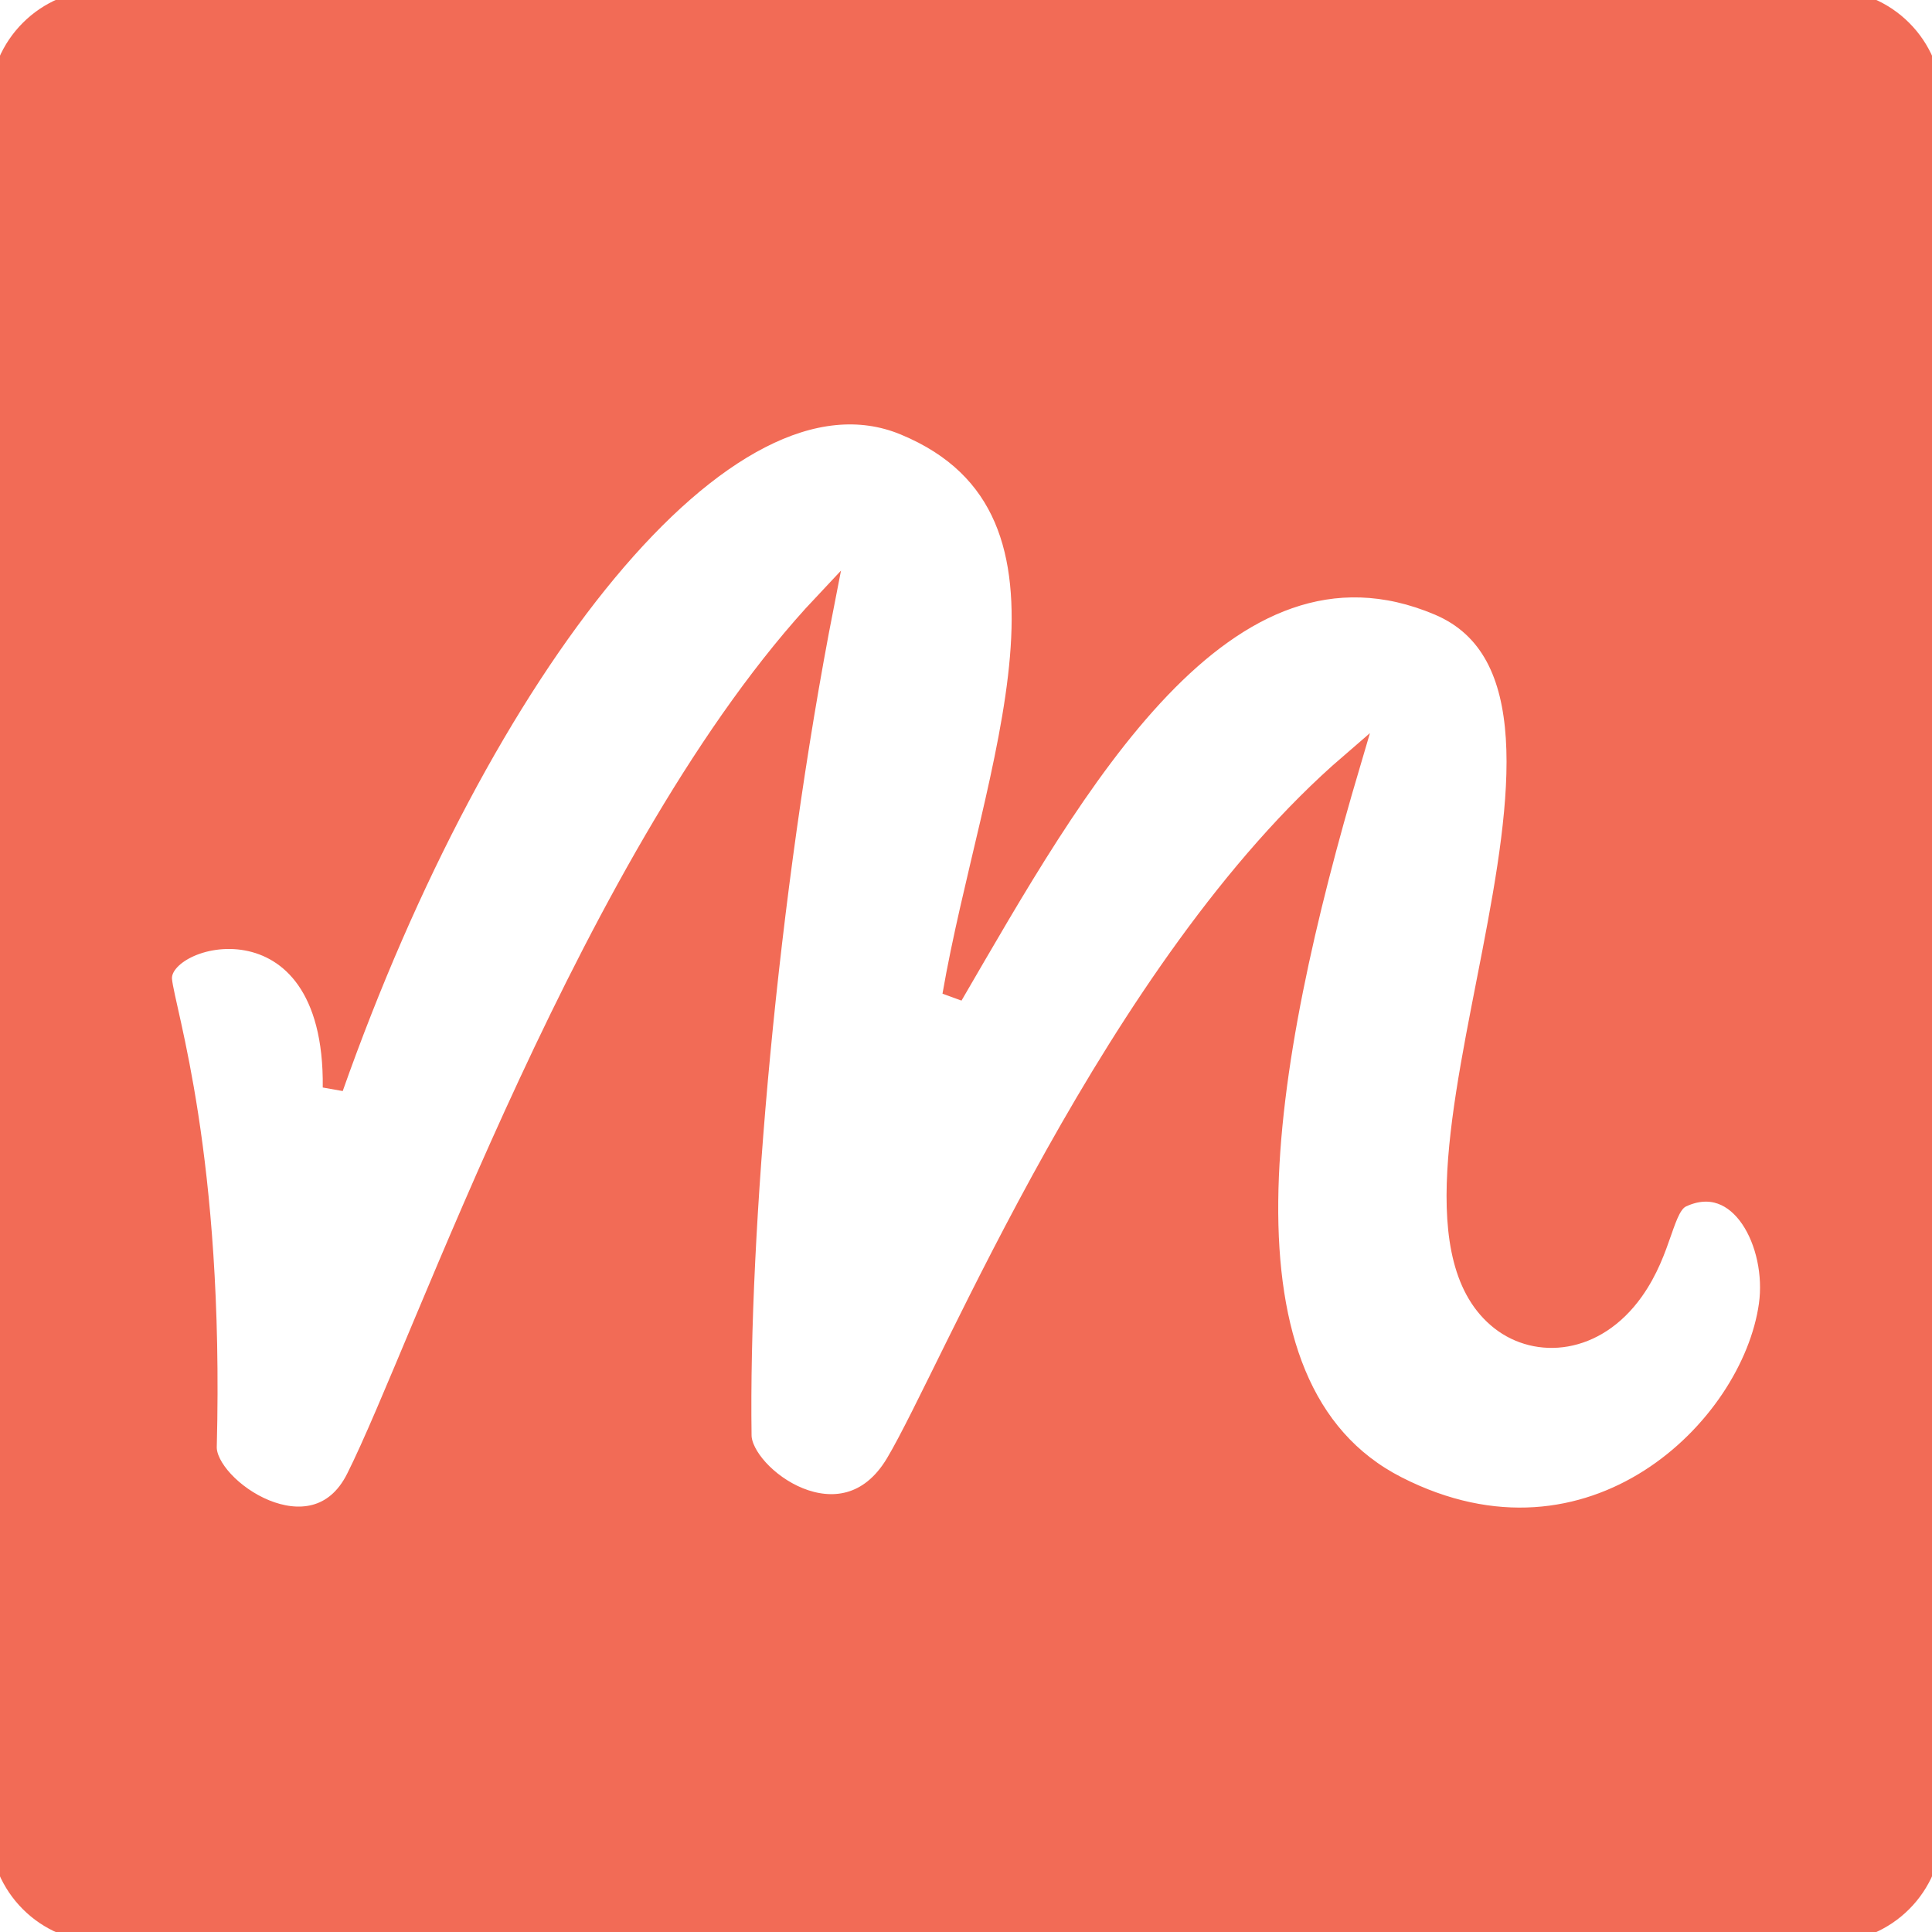 <svg fill="#f26b56" version="1.1" id="Capa_1" xmlns="http://www.w3.org/2000/svg"
    xmlns:xlink="http://www.w3.org/1999/xlink" viewBox="0 0 94 94" xml:space="preserve" stroke="#f26b56"
    transform="rotate(0)">
    <g id="SVGRepo_bgCarrier" stroke-width="0"></g>
    <g id="SVGRepo_tracerCarrier" stroke-linecap="round" stroke-linejoin="round" stroke="#dd0303" stroke-width="0.188">
    </g>
    <g id="SVGRepo_iconCarrier">
        <g>
            <path
                d="M89,0H5C2.238,0,0,2.238,0,5v84c0,2.762,2.238,5,5,5h84c2.762,0,5-2.238,5-5V5C94,2.238,91.762,0,89,0z M86.074,63.496 c-0.844,5.994-8.617,13.663-18.104,8.829c-9.375-4.777-6.605-20.535-2.279-35.166c-11.461,9.88-19.398,29.506-22.101,34.039 c-2.561,4.297-7.496,0.625-7.523-1.354c-0.143-9.857,1.24-26.26,4.027-40.477C28.918,41.236,20.551,65.54,17.336,71.93 c-2.059,4.096-7.34,0.487-7.289-1.539c0.367-14.182-2.027-21.179-2.176-22.709c-0.23-2.377,8.451-4.523,8.332,5.236 c7.188-20.348,19.066-35.867,27.814-32.24c9.979,4.137,4.227,16.776,2.332,27.754c5.893-10.117,13.17-23.416,23.646-18.993 c10.239,4.322-4.252,29.09,3.022,34.795c1.767,1.384,4.588,1.182,6.449-1.426c1.453-2.035,1.42-4.129,2.359-4.564 C84.672,56.927,86.49,60.544,86.074,63.496z">
            </path>
        </g>
    </g>
</svg>
